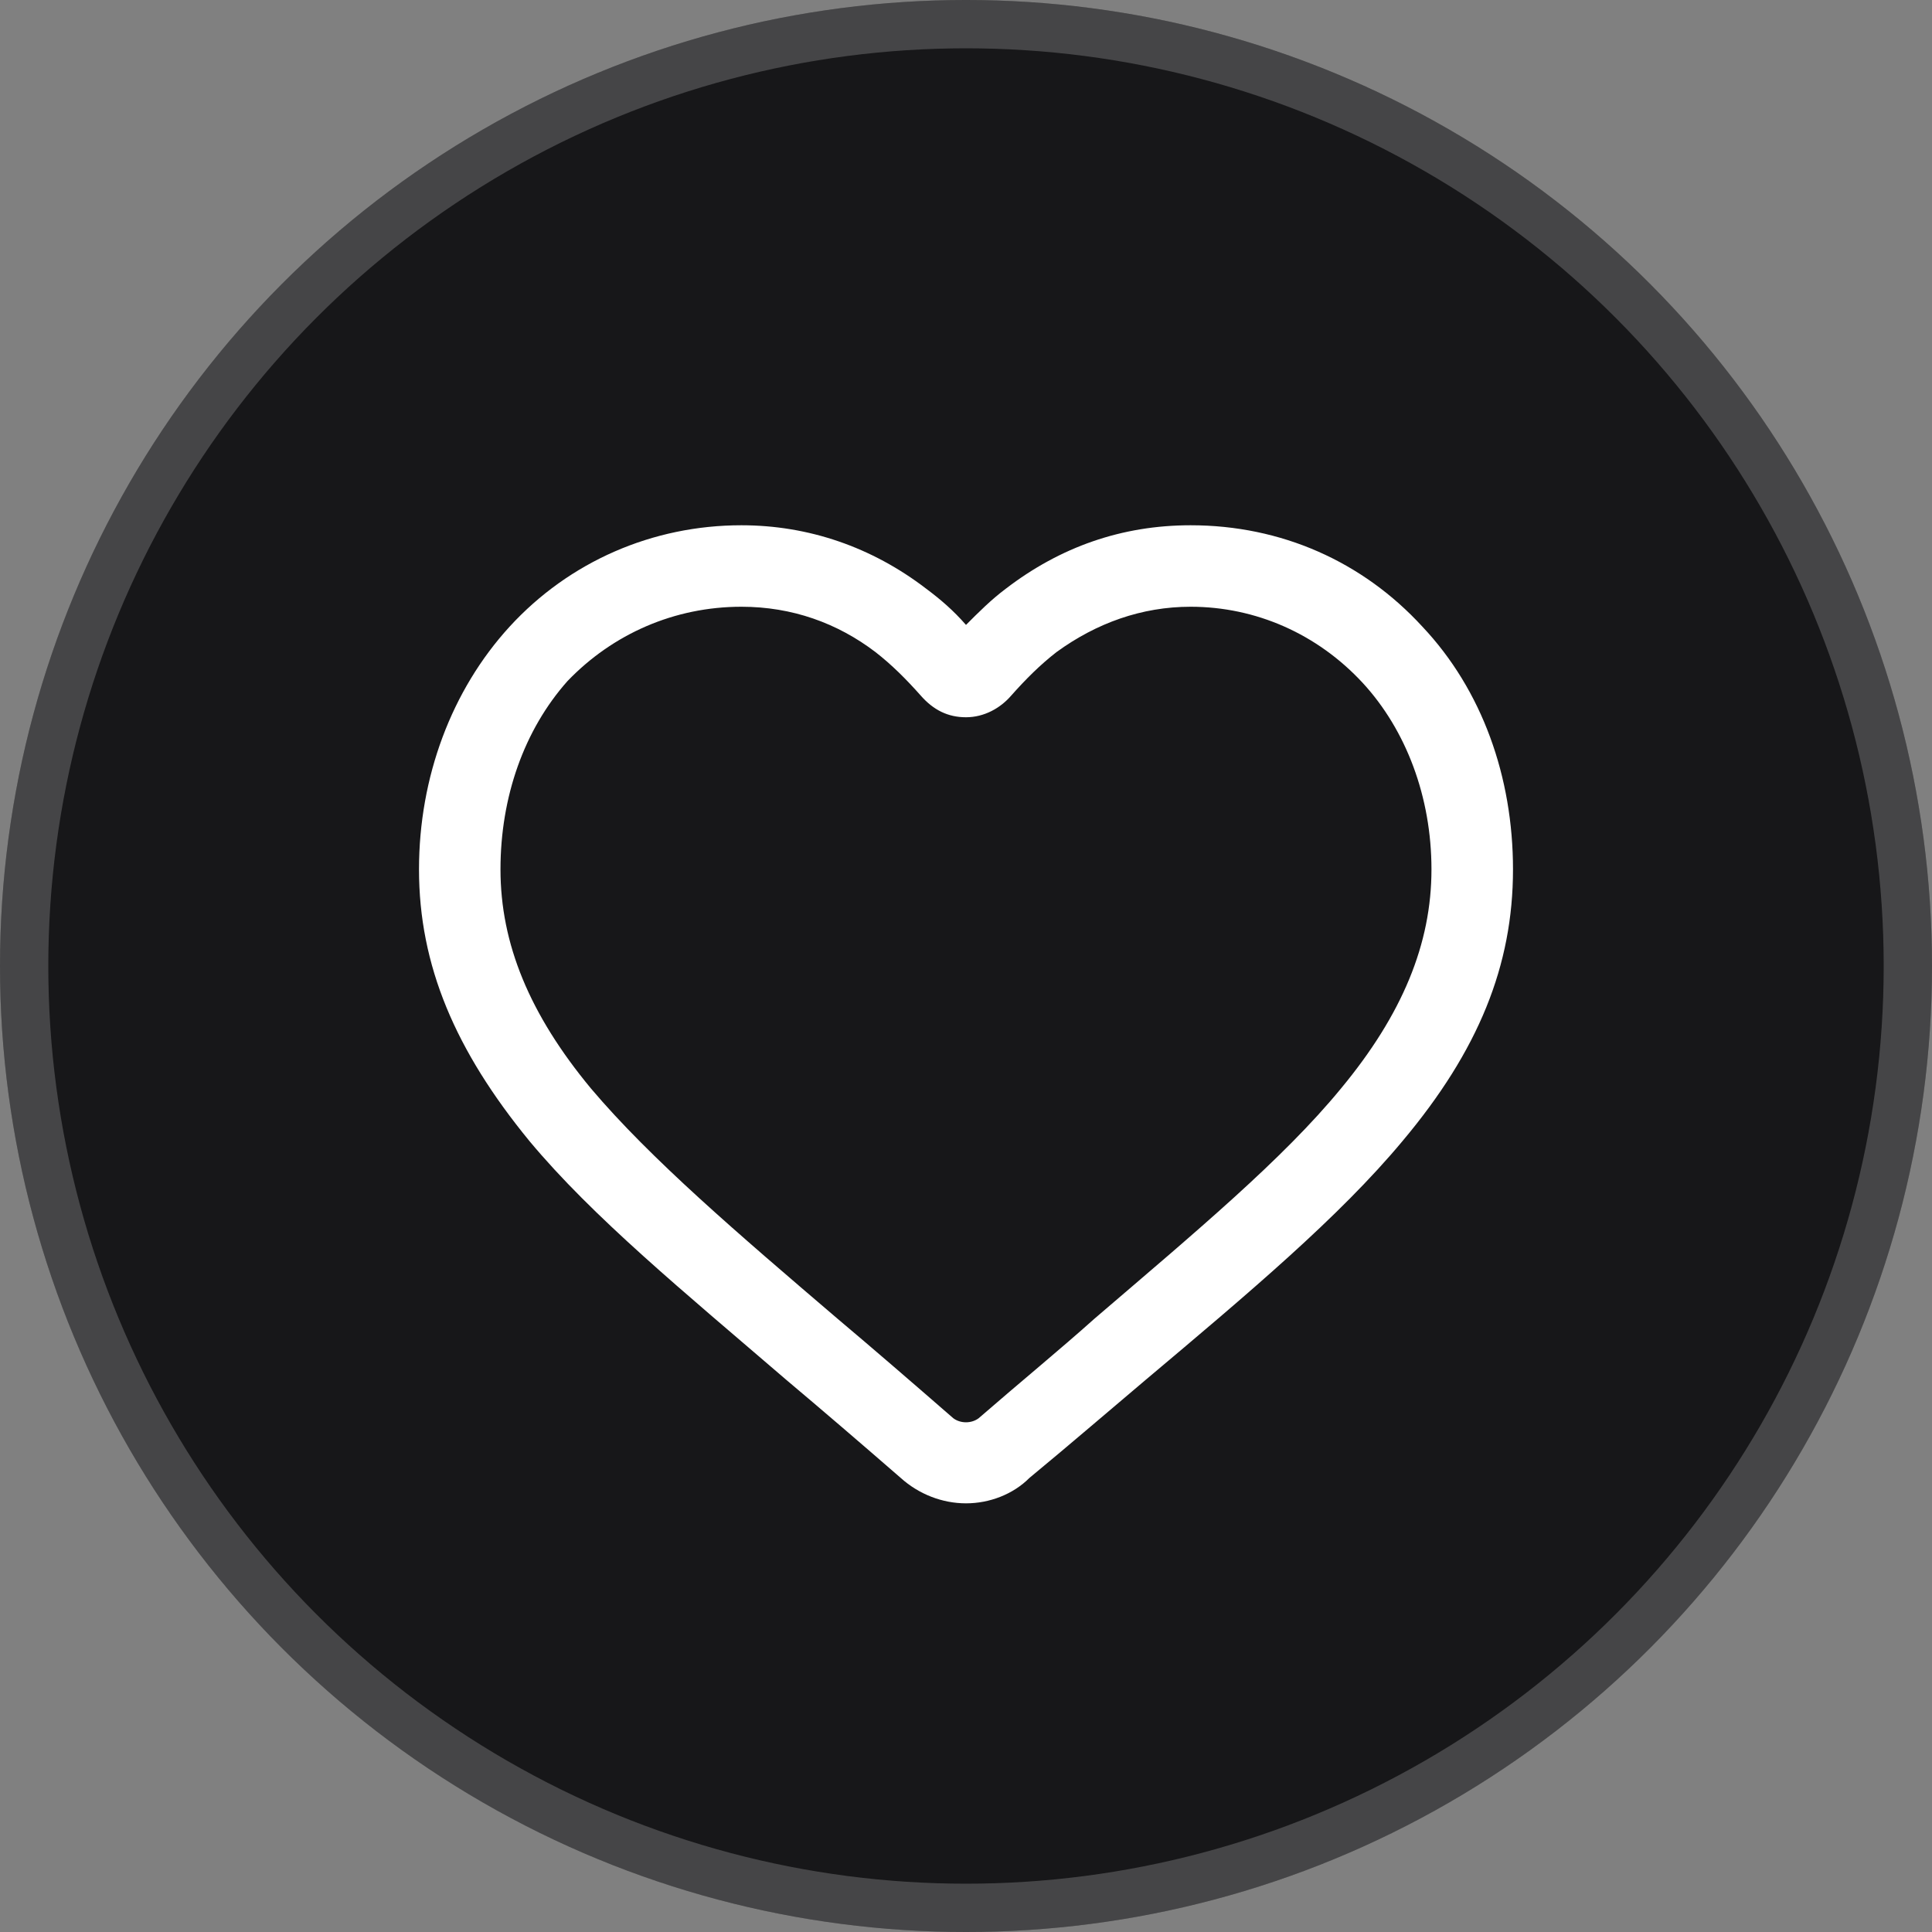 <svg width="40" height="40" viewBox="0 0 40 40" fill="none" xmlns="http://www.w3.org/2000/svg">
<rect x="0" y="0" width="40" height="40" fill="#808080" stroke="none"/>
<circle cx="20" cy="20" r="20" fill="#171719"/>
<circle cx="20" cy="20" r="19.5" stroke="white" stroke-opacity="0.2"/>
<path d="M20 31.125C19.512 31.125 19.025 30.938 18.65 30.6C17.787 29.85 17 29.175 16.287 28.575C14.15 26.738 12.275 25.2 10.962 23.625C9.425 21.75 8.675 19.988 8.675 18C8.675 16.087 9.35 14.287 10.55 12.975C11.787 11.625 13.512 10.875 15.35 10.875C16.737 10.875 18.05 11.325 19.175 12.188C19.475 12.412 19.737 12.637 20 12.938C20.262 12.675 20.525 12.412 20.825 12.188C21.95 11.325 23.225 10.875 24.65 10.875C26.525 10.875 28.212 11.625 29.45 12.975C30.687 14.287 31.325 16.087 31.325 18C31.325 19.988 30.612 21.75 29.037 23.625C27.725 25.2 25.85 26.775 23.712 28.575C23 29.175 22.175 29.887 21.312 30.6C20.975 30.938 20.487 31.125 20 31.125ZM15.35 12.562C13.962 12.562 12.687 13.125 11.75 14.1C10.85 15.113 10.362 16.5 10.362 18C10.362 19.538 10.962 21 12.237 22.538C13.475 24 15.275 25.538 17.337 27.3C18.05 27.9 18.875 28.613 19.737 29.363C19.887 29.475 20.112 29.475 20.262 29.363C21.125 28.613 21.95 27.938 22.662 27.3C24.762 25.5 26.562 24 27.762 22.538C29.037 21 29.637 19.538 29.637 18C29.637 16.5 29.112 15.113 28.212 14.137C27.275 13.125 26 12.562 24.65 12.562C23.637 12.562 22.7 12.9 21.875 13.5C21.537 13.762 21.237 14.062 20.937 14.4C20.712 14.662 20.375 14.85 20 14.85C19.625 14.85 19.325 14.7 19.062 14.4C18.762 14.062 18.462 13.762 18.125 13.5C17.337 12.9 16.4 12.562 15.35 12.562Z" fill="white"/>
</svg>

